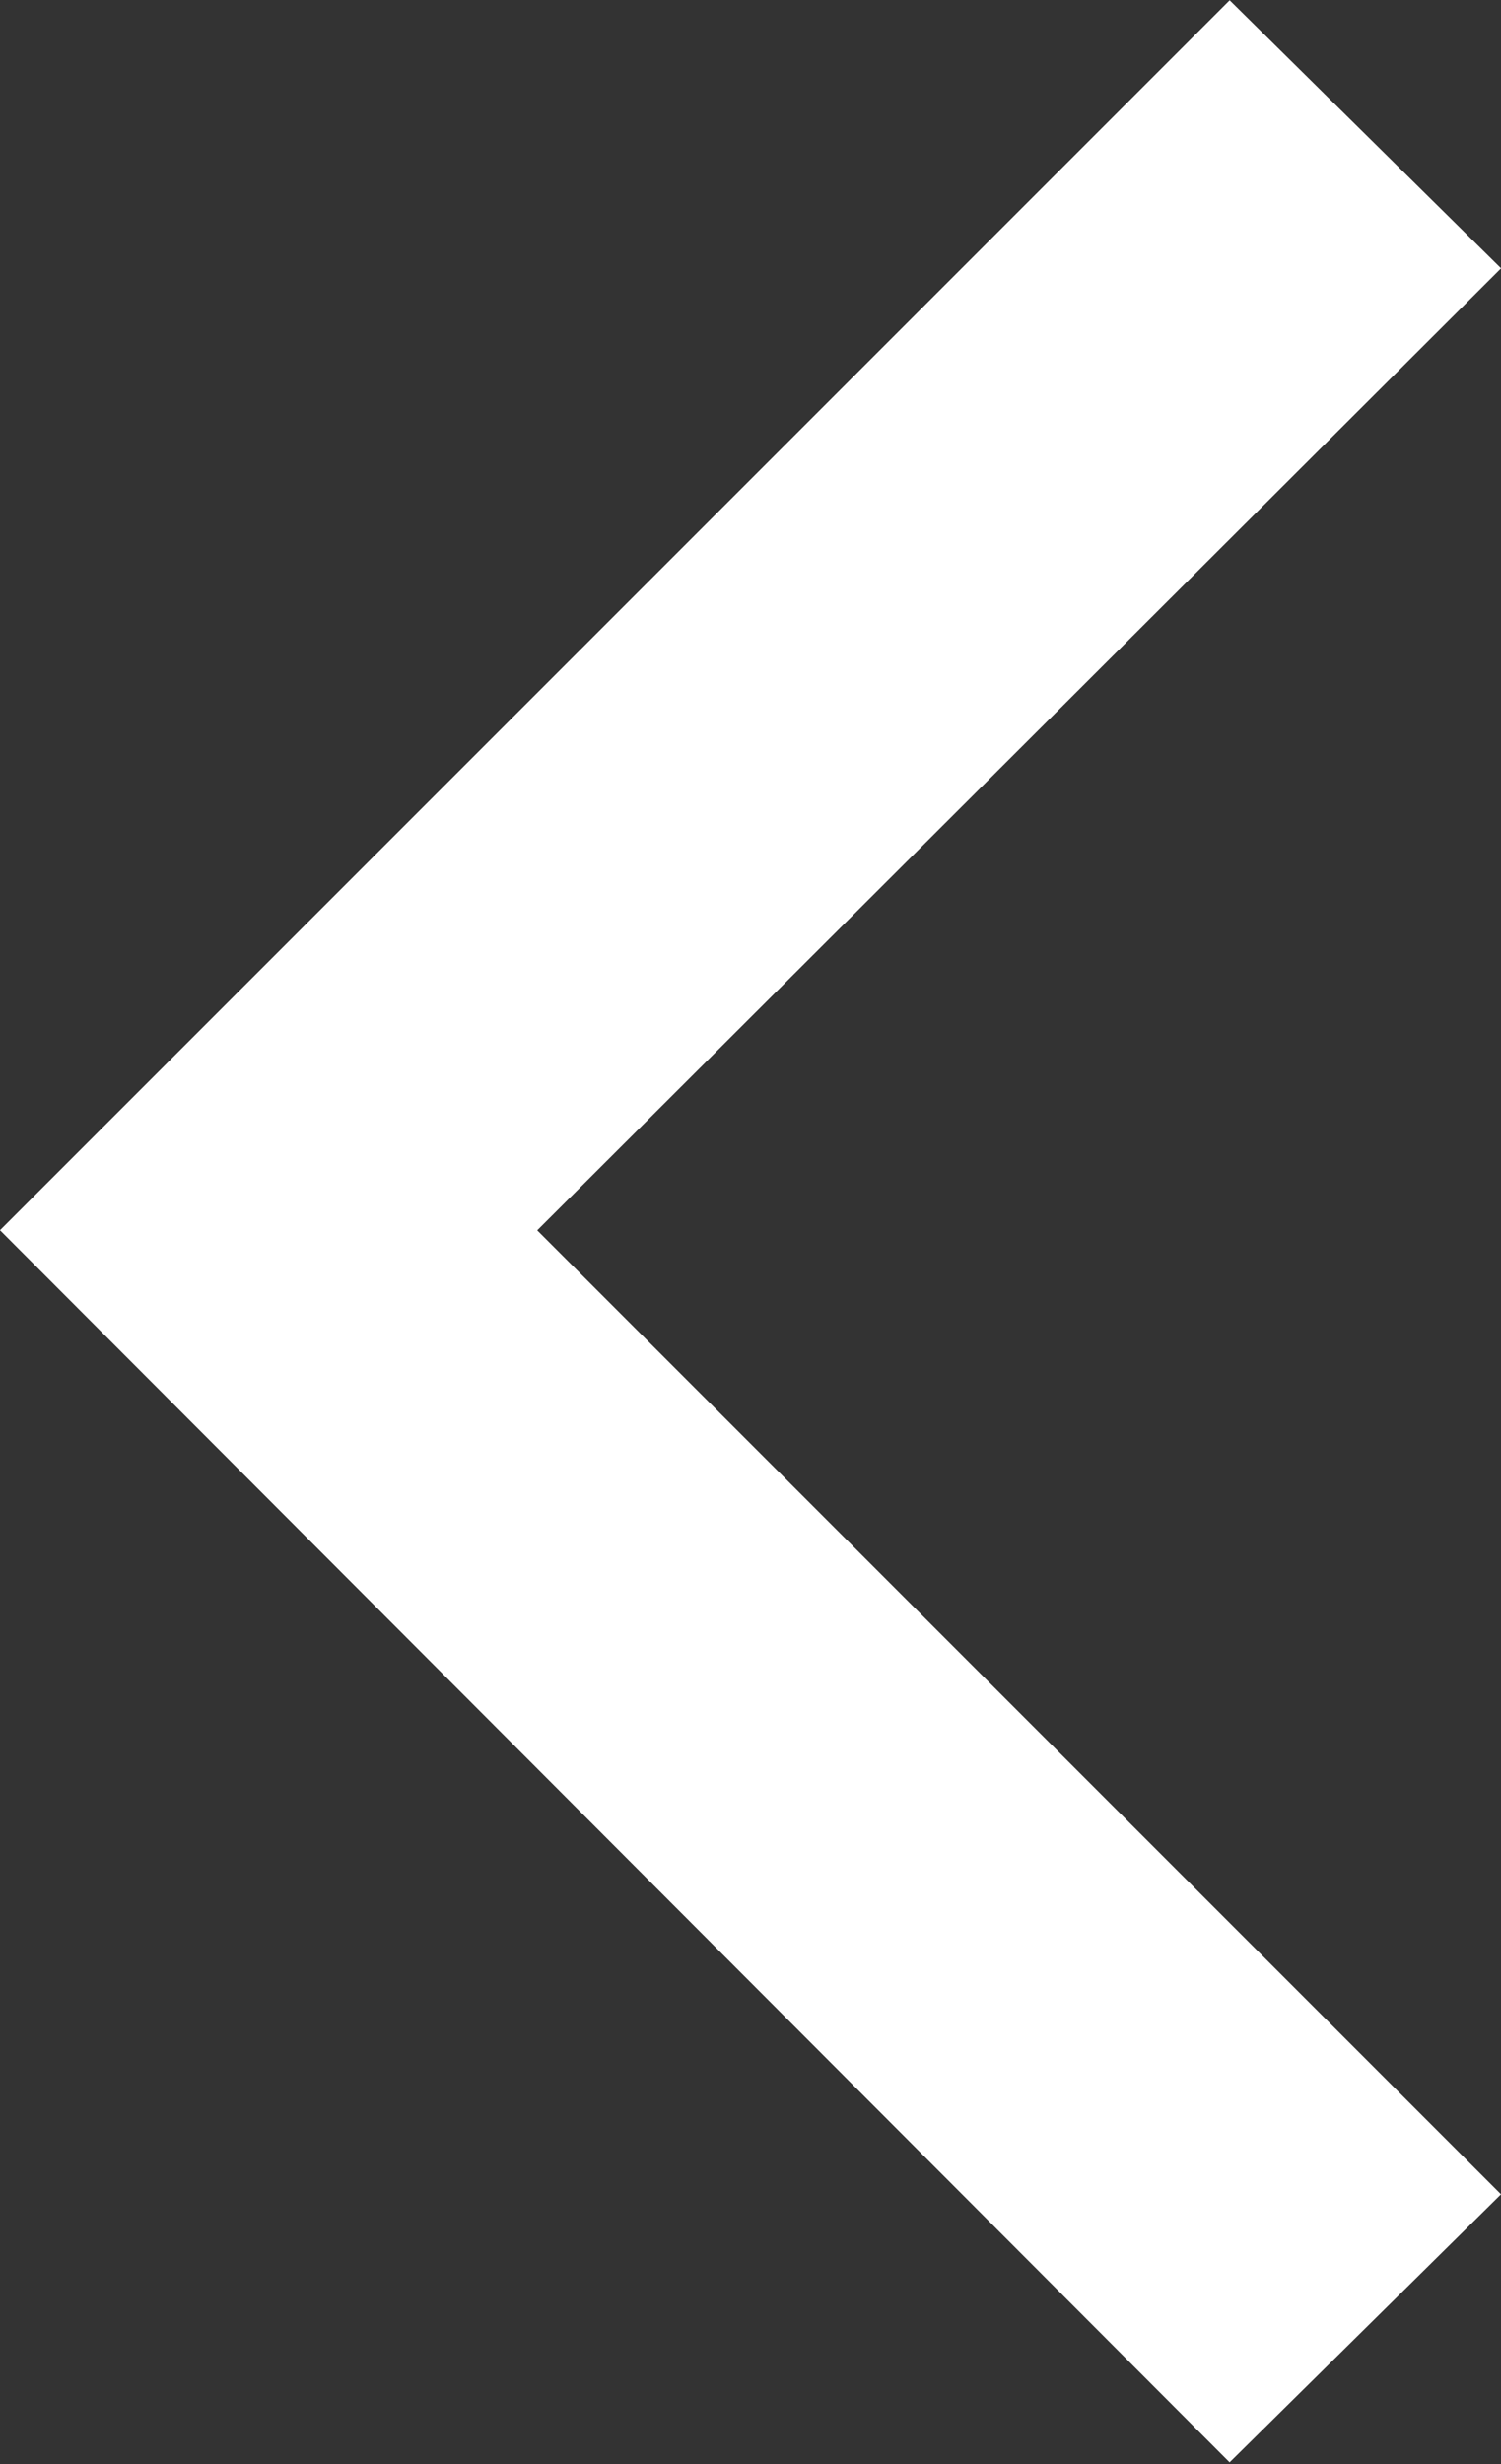 <svg width="7.322" height="12.017" viewBox="0 0 7.322 12.017" fill="none" xmlns="http://www.w3.org/2000/svg" xmlns:xlink="http://www.w3.org/1999/xlink">
	<rect x="0" y="0" width="7.322" height="12.017" fill="#333333" stroke="none"/>
	<desc>
			Created with Pixso.
	</desc>
	<defs/>
	<path id="Vector (Stroke)" d="M6 11.48L0.53 6L6 0.53L6.79 1.31L2.09 6L6.79 10.7L6 11.48Z" fill="#FFFFFF" fill-opacity="1" fill-rule="evenodd"/>
	<path id="Vector (Stroke)" d="M6 0.53L0.53 6L6 11.48L6.79 10.7L2.09 6L6.79 1.31L6 0.53Z" stroke="#FFFFFF" stroke-opacity="1" stroke-width="0.75"/>
</svg>
